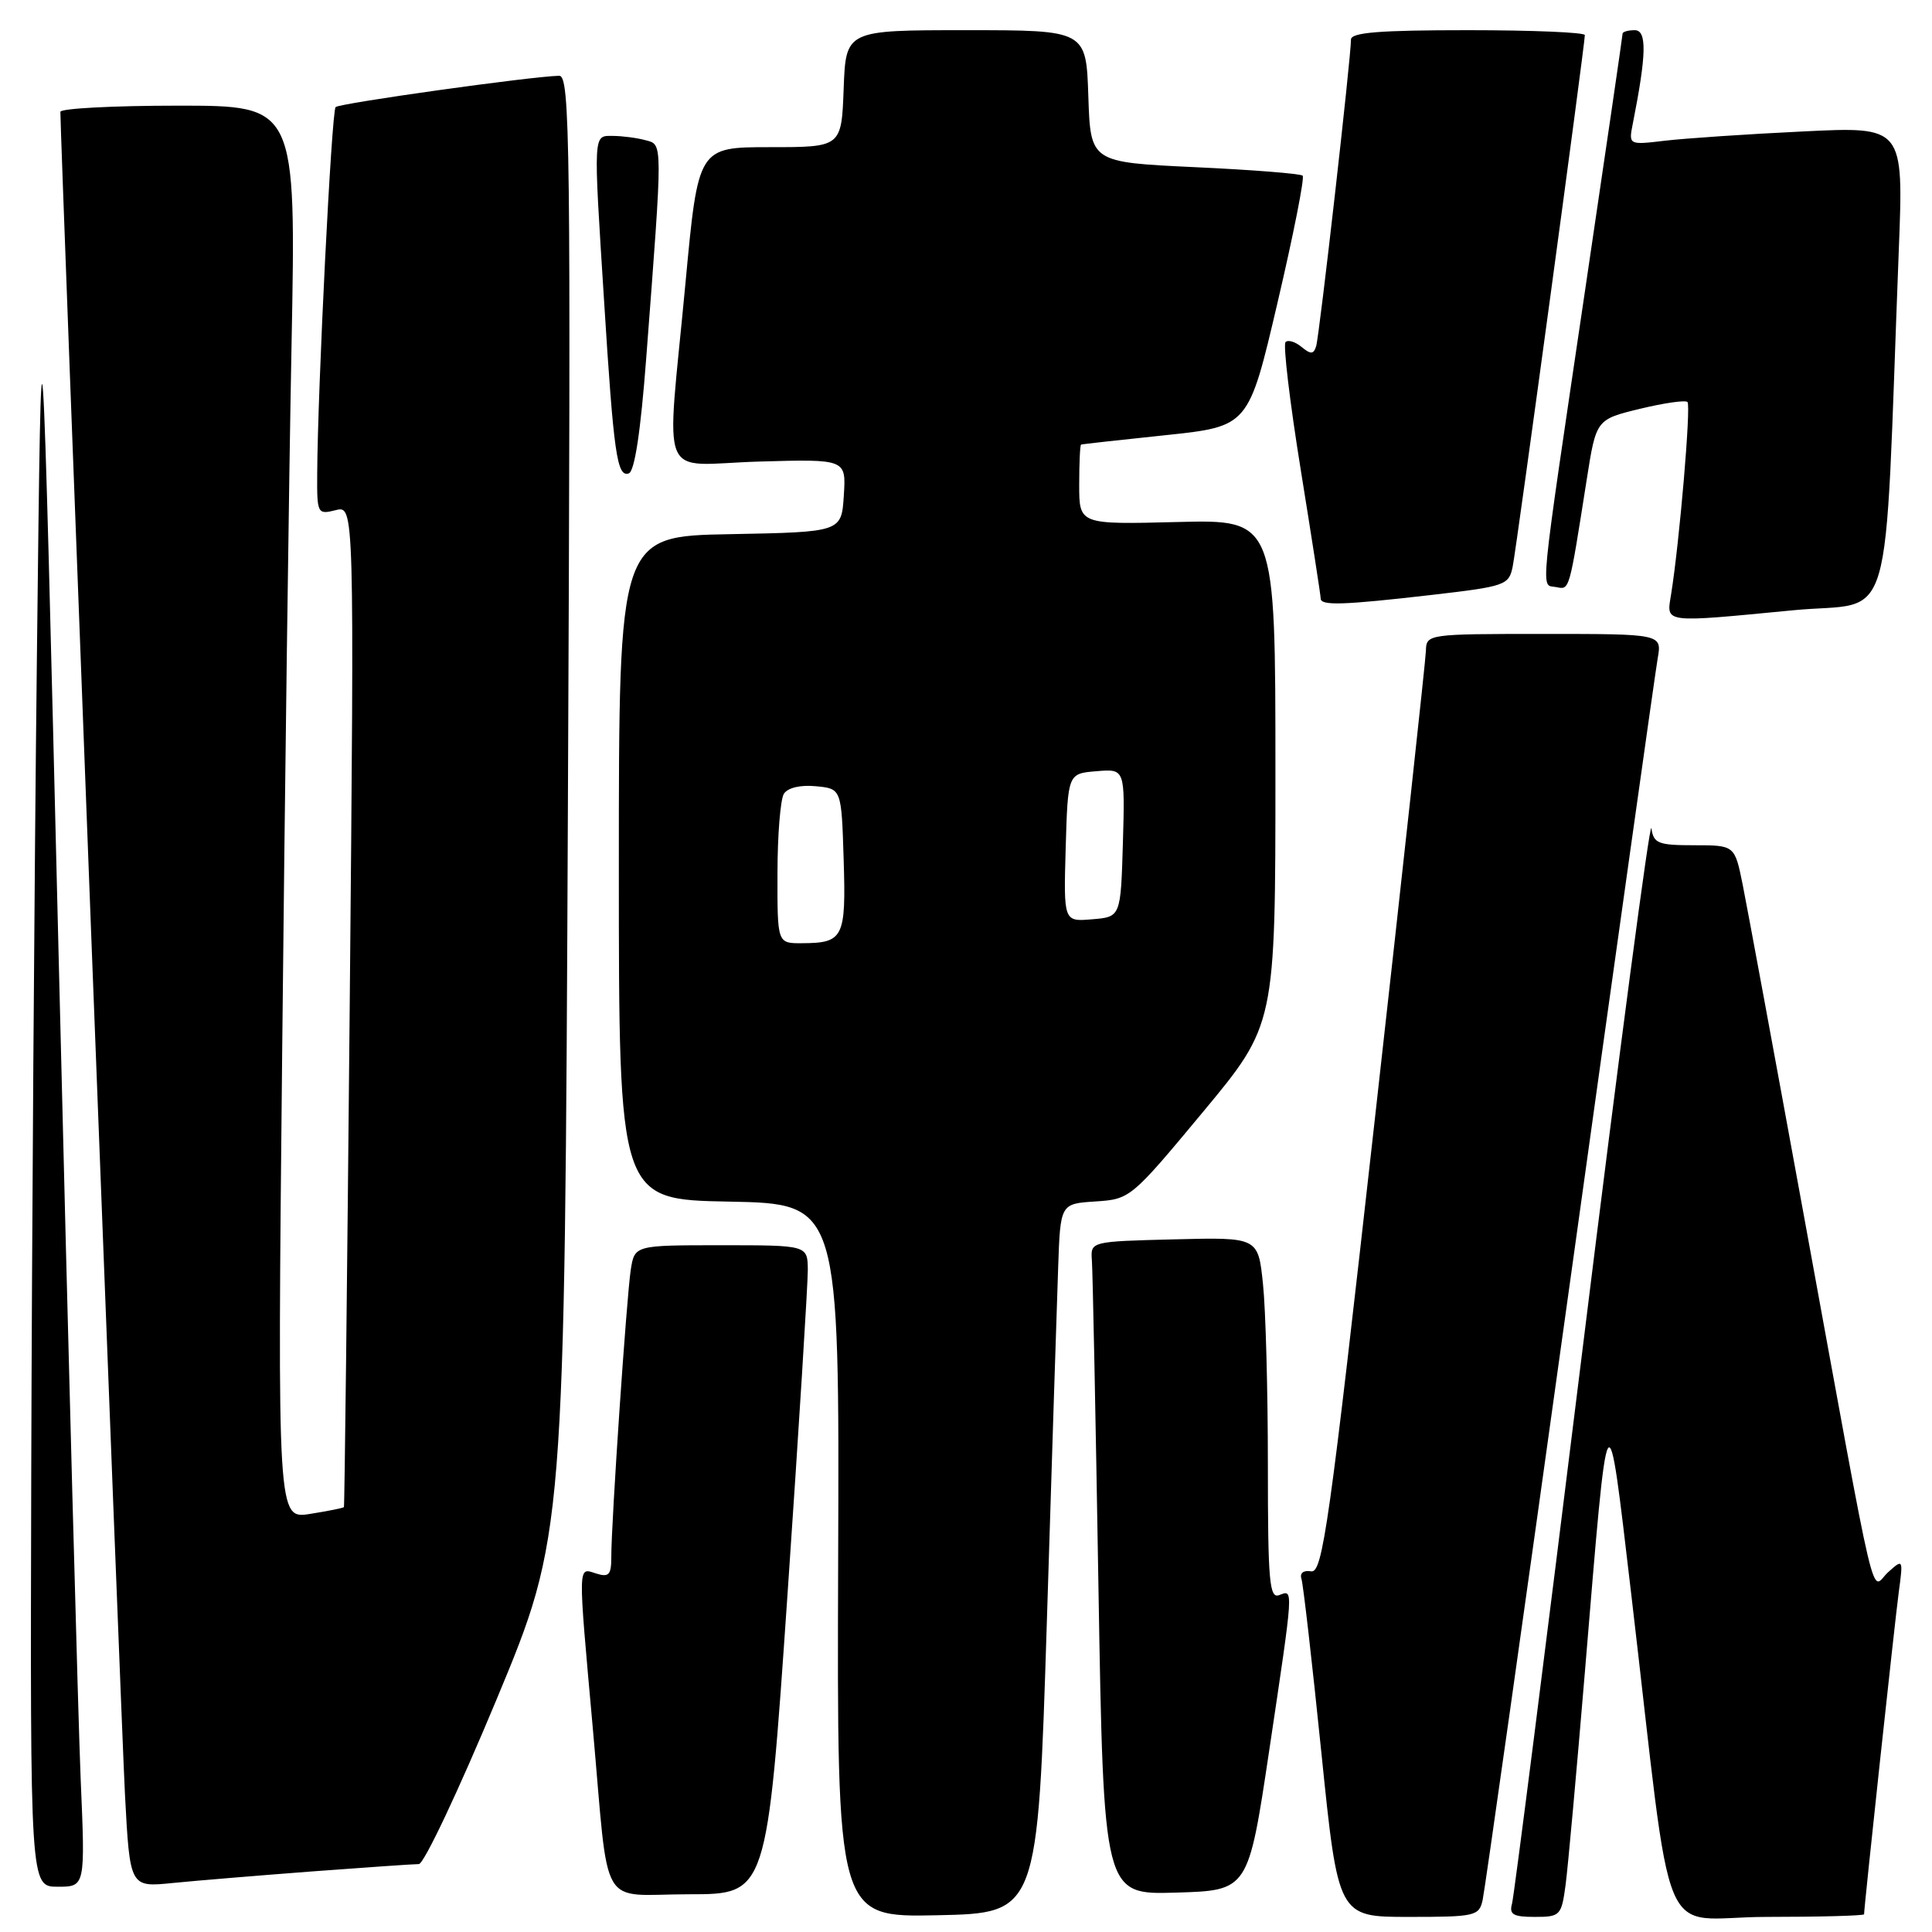 <?xml version="1.0" encoding="UTF-8" standalone="no"?>
<!DOCTYPE svg PUBLIC "-//W3C//DTD SVG 1.1//EN" "http://www.w3.org/Graphics/SVG/1.1/DTD/svg11.dtd" >
<svg xmlns="http://www.w3.org/2000/svg" xmlns:xlink="http://www.w3.org/1999/xlink" version="1.1" viewBox="0 0 256 256">
 <g >
 <path fill="currentColor"
d=" M 138.71 215.00 C 139.37 193.82 140.04 172.68 140.21 168.00 C 140.50 159.50 140.50 159.50 145.15 159.20 C 149.75 158.90 149.88 158.79 159.40 147.34 C 169.00 135.79 169.00 135.79 169.00 102.31 C 169.00 68.84 169.00 68.84 156.00 69.17 C 143.00 69.50 143.00 69.50 143.00 64.25 C 143.00 61.36 143.11 58.96 143.25 58.91 C 143.39 58.85 148.44 58.29 154.47 57.66 C 165.44 56.50 165.44 56.50 169.27 40.14 C 171.38 31.14 172.88 23.55 172.61 23.28 C 172.35 23.01 165.91 22.50 158.31 22.15 C 144.50 21.50 144.50 21.50 144.21 12.75 C 143.92 4.00 143.92 4.00 128.00 4.00 C 112.08 4.00 112.08 4.00 111.79 11.75 C 111.50 19.50 111.50 19.50 102.01 19.50 C 92.51 19.50 92.51 19.50 90.83 37.50 C 88.29 64.67 87.01 61.56 100.56 61.16 C 112.12 60.83 112.12 60.83 111.81 65.66 C 111.50 70.50 111.50 70.50 96.75 70.78 C 82.00 71.05 82.00 71.05 82.00 115.00 C 82.00 158.95 82.00 158.95 96.61 159.22 C 111.23 159.50 111.23 159.50 111.06 206.78 C 110.90 254.06 110.90 254.06 124.20 253.78 C 137.50 253.50 137.50 253.50 138.71 215.00 Z  M 196.46 251.75 C 196.74 250.51 201.94 213.73 208.02 170.00 C 214.10 126.27 219.34 89.04 219.65 87.25 C 220.22 84.00 220.22 84.00 204.61 84.00 C 189.11 84.00 189.00 84.02 188.94 86.25 C 188.90 87.49 185.85 115.50 182.15 148.50 C 176.13 202.26 175.25 208.47 173.73 208.21 C 172.71 208.04 172.20 208.44 172.45 209.21 C 172.68 209.92 173.87 220.29 175.09 232.25 C 177.31 254.00 177.31 254.00 186.64 254.00 C 195.49 254.00 195.99 253.89 196.46 251.75 Z  M 207.45 249.75 C 207.76 247.41 208.91 234.70 210.01 221.50 C 213.15 183.65 212.94 184.01 216.12 211.00 C 221.87 259.81 219.44 254.00 234.11 254.00 C 241.20 254.00 247.00 253.84 247.00 253.65 C 247.00 252.68 251.07 214.90 251.59 211.01 C 252.19 206.56 252.18 206.53 250.18 208.33 C 247.79 210.50 249.02 215.71 239.01 161.00 C 235.14 139.82 231.50 120.14 230.92 117.25 C 229.86 112.00 229.86 112.00 224.50 112.00 C 219.70 112.00 219.11 111.76 218.82 109.75 C 218.64 108.51 214.52 139.68 209.67 179.00 C 204.81 218.32 200.62 251.29 200.35 252.25 C 199.95 253.68 200.51 254.00 203.37 254.00 C 206.74 254.00 206.90 253.83 207.45 249.75 Z  M 104.35 211.25 C 105.85 189.39 107.05 170.04 107.04 168.25 C 107.00 165.00 107.00 165.00 95.55 165.00 C 84.09 165.00 84.09 165.00 83.58 168.25 C 83.03 171.79 80.99 201.76 81.00 206.32 C 81.00 208.68 80.68 209.03 79.00 208.50 C 76.54 207.72 76.56 206.79 78.55 229.00 C 80.77 253.74 79.18 251.00 91.33 251.00 C 101.62 251.00 101.62 251.00 104.35 211.25 Z  M 168.17 232.00 C 171.45 210.05 171.41 210.63 169.50 211.36 C 168.20 211.86 168.00 209.55 168.00 194.12 C 168.00 184.31 167.71 173.51 167.35 170.12 C 166.71 163.94 166.71 163.94 155.60 164.22 C 144.50 164.50 144.50 164.50 144.68 167.00 C 144.79 168.38 145.18 187.85 145.55 210.28 C 146.24 251.07 146.24 251.07 155.82 250.78 C 165.40 250.50 165.40 250.50 168.17 232.00 Z  M 10.69 235.75 C 10.36 227.91 9.05 179.20 7.79 127.50 C 5.50 33.50 5.50 33.50 4.89 87.00 C 4.55 116.42 4.22 165.14 4.14 195.25 C 4.00 250.00 4.00 250.00 7.65 250.00 C 11.30 250.00 11.30 250.00 10.69 235.75 Z  M 41.40 247.97 C 48.49 247.44 54.83 247.00 55.50 247.00 C 56.17 247.00 60.79 237.21 65.77 225.25 C 74.82 203.50 74.82 203.50 75.25 106.75 C 75.65 18.69 75.54 10.00 74.09 10.04 C 70.31 10.13 44.98 13.68 44.47 14.19 C 43.94 14.72 42.09 51.52 42.03 62.86 C 42.00 68.07 42.07 68.20 44.48 67.60 C 46.95 66.97 46.95 66.97 46.34 133.24 C 46.00 169.68 45.66 199.59 45.57 199.70 C 45.49 199.82 43.47 200.22 41.09 200.60 C 36.76 201.29 36.76 201.29 37.39 139.40 C 37.73 105.35 38.29 63.21 38.63 45.75 C 39.24 14.00 39.24 14.00 23.62 14.00 C 15.03 14.00 8.00 14.37 8.00 14.82 C 8.00 18.33 16.06 228.23 16.56 237.79 C 17.21 250.08 17.21 250.08 22.85 249.51 C 25.96 249.20 34.30 248.51 41.40 247.97 Z  M 237.64 80.86 C 251.22 79.55 249.59 85.14 251.60 33.13 C 252.24 16.76 252.24 16.76 238.87 17.42 C 231.52 17.77 223.32 18.33 220.65 18.64 C 215.79 19.22 215.79 19.22 216.36 16.36 C 218.18 7.17 218.24 4.00 216.61 4.00 C 215.73 4.00 215.00 4.21 215.00 4.46 C 215.00 4.71 212.78 19.90 210.07 38.21 C 203.86 80.23 204.13 77.39 206.19 77.79 C 208.00 78.15 207.89 78.53 210.25 63.54 C 211.50 55.58 211.50 55.58 217.30 54.17 C 220.49 53.40 223.32 52.99 223.60 53.27 C 224.08 53.75 222.55 71.75 221.43 78.75 C 220.81 82.62 220.15 82.54 237.64 80.86 Z  M 189.71 78.83 C 199.48 77.70 199.94 77.54 200.44 75.07 C 200.96 72.53 210.00 5.91 210.00 4.65 C 210.00 4.29 203.03 4.00 194.50 4.00 C 182.76 4.00 179.00 4.30 179.01 5.25 C 179.03 7.48 174.83 44.46 174.40 45.86 C 174.06 46.96 173.69 46.98 172.46 45.97 C 171.63 45.28 170.67 44.99 170.34 45.33 C 170.00 45.67 170.91 53.30 172.36 62.28 C 173.81 71.27 175.00 78.93 175.00 79.31 C 175.00 80.28 178.01 80.18 189.71 78.83 Z  M 85.63 47.42 C 87.84 18.42 87.84 19.19 85.54 18.58 C 84.42 18.27 82.49 18.02 81.25 18.01 C 78.57 18.00 78.61 17.26 80.05 39.98 C 81.32 60.19 81.76 63.24 83.31 62.73 C 84.09 62.48 84.89 57.20 85.63 47.42 Z  M 103.02 115.75 C 103.02 110.66 103.41 105.90 103.87 105.18 C 104.38 104.38 106.06 103.98 108.10 104.18 C 111.50 104.50 111.50 104.50 111.79 113.92 C 112.11 124.28 111.77 124.96 106.25 124.98 C 103.00 125.00 103.00 125.00 103.02 115.75 Z  M 141.21 112.31 C 141.50 102.50 141.50 102.50 145.29 102.19 C 149.07 101.87 149.07 101.87 148.79 111.69 C 148.50 121.50 148.50 121.50 144.71 121.81 C 140.93 122.13 140.93 122.13 141.21 112.31 Z "/>
</g>
</svg>